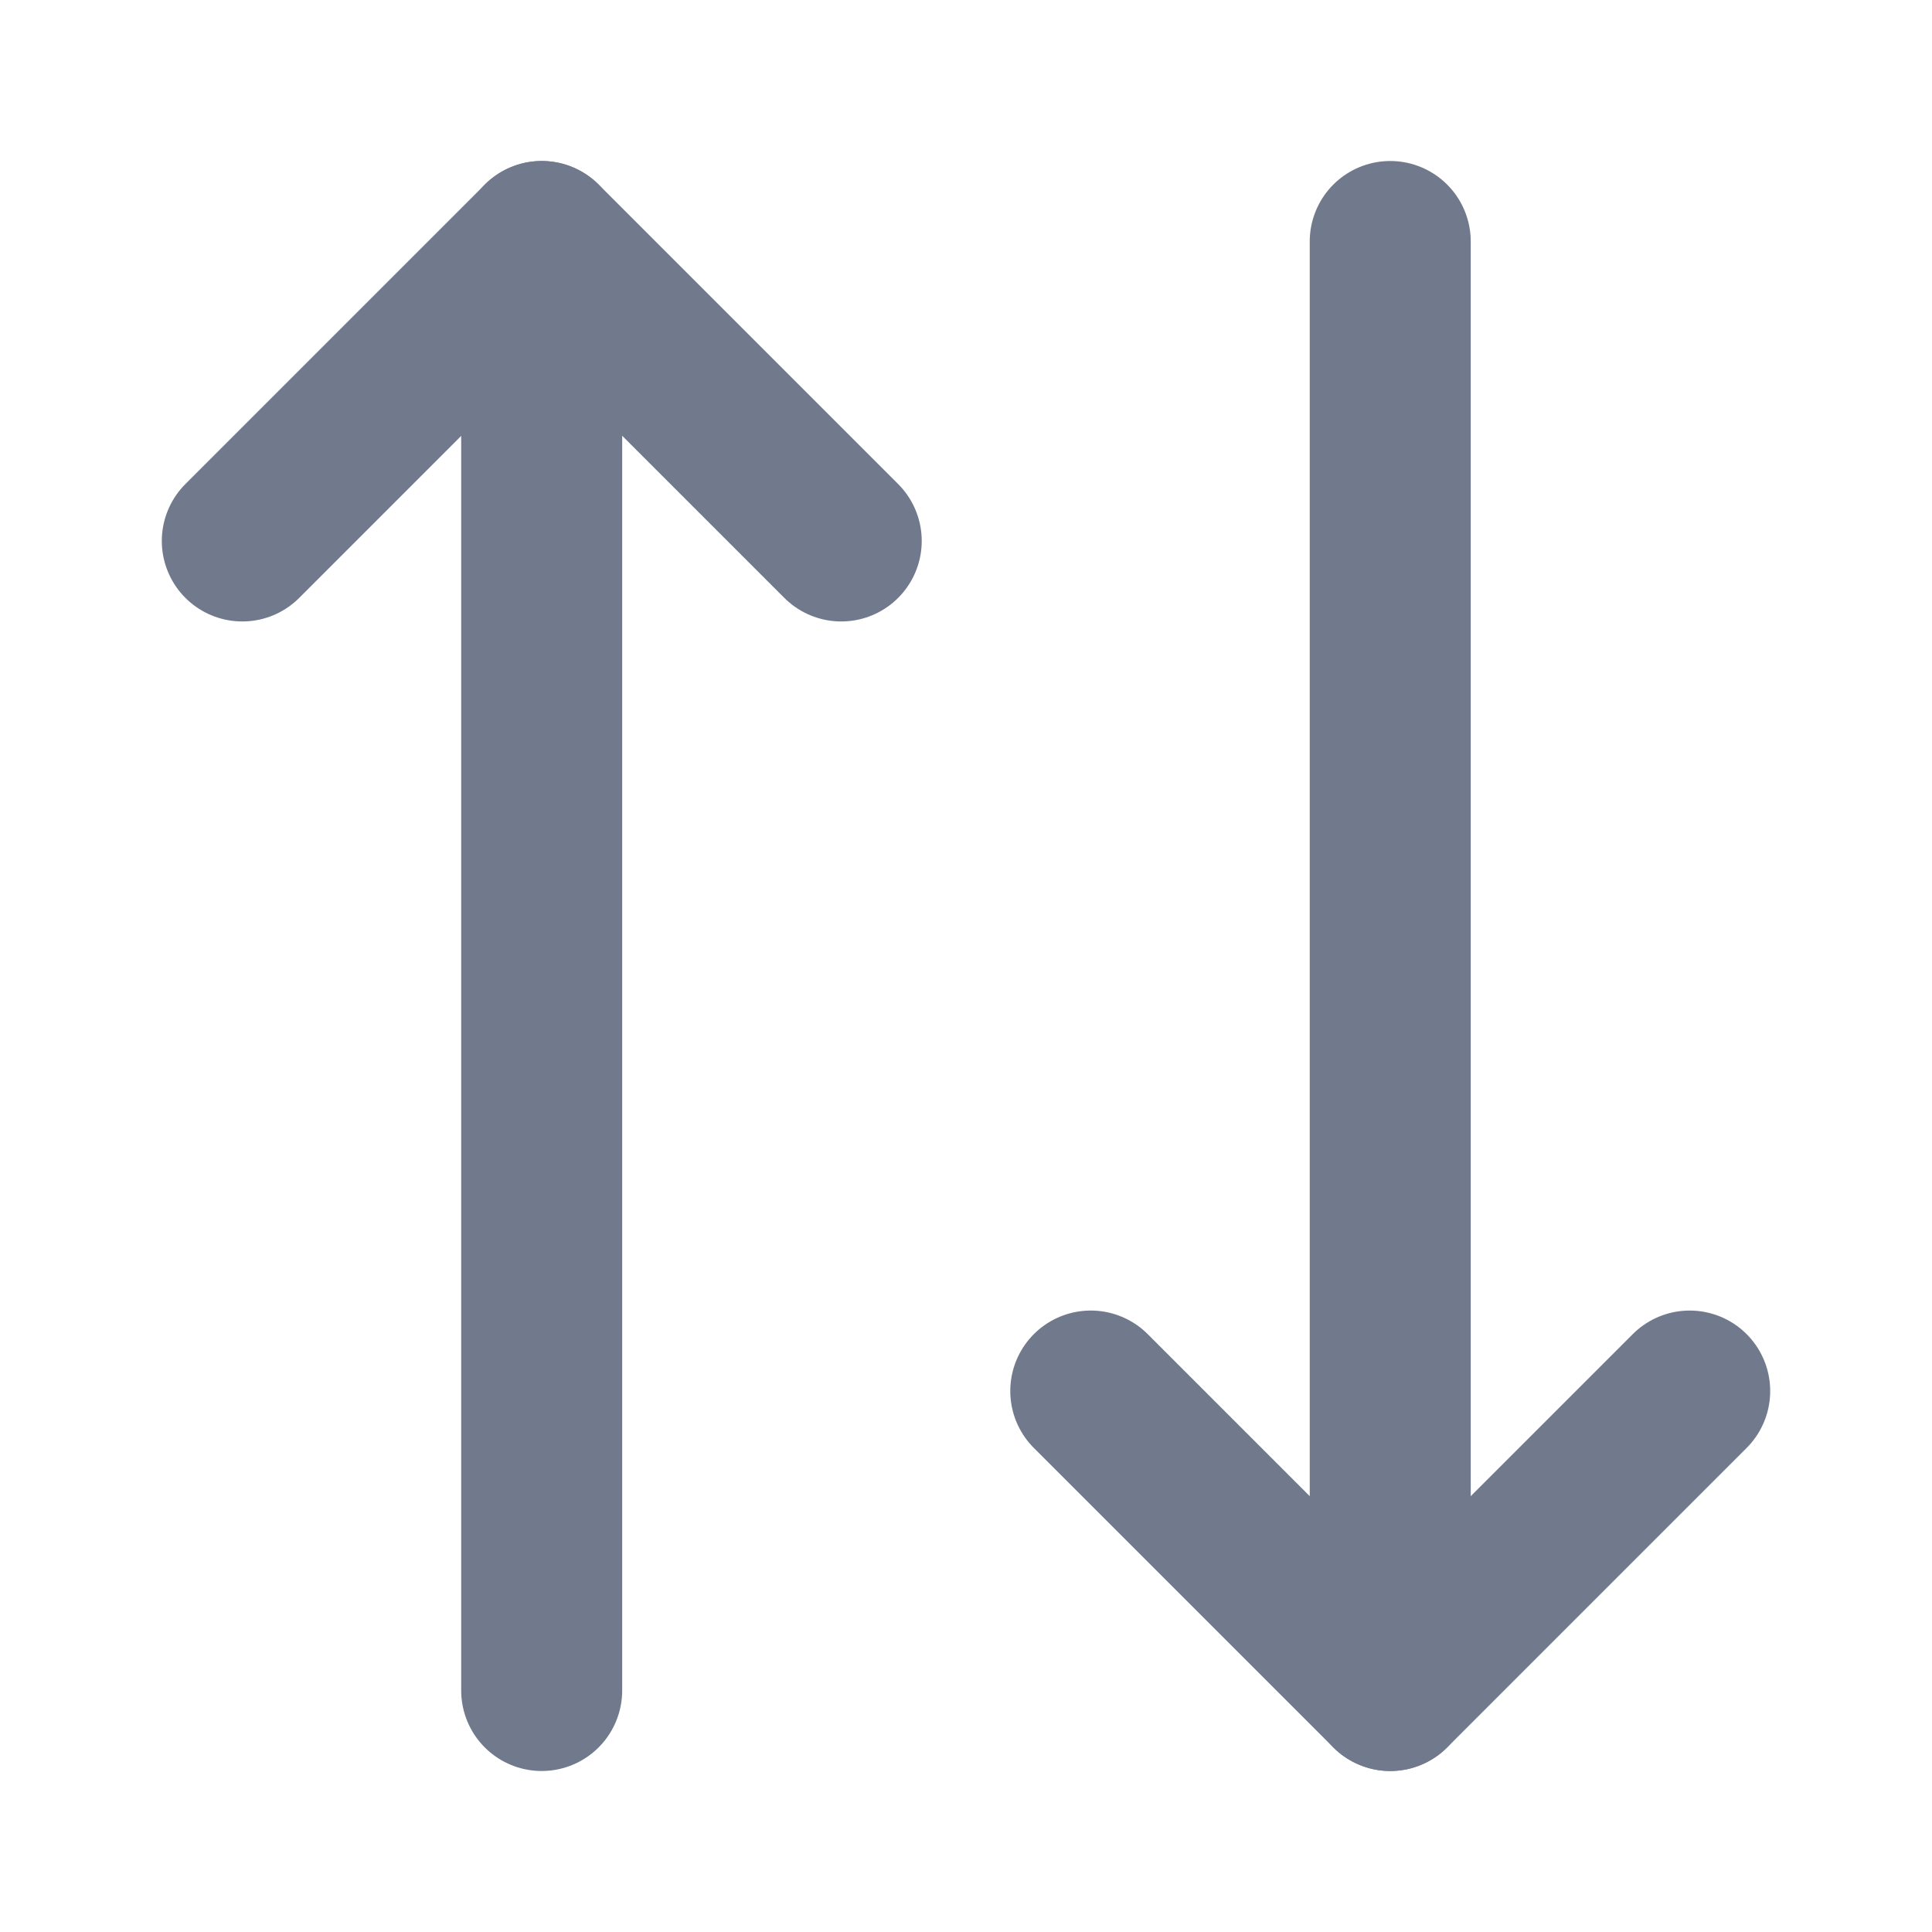 <svg width="24" height="24" viewBox="0 0 24 24" fill="none" xmlns="http://www.w3.org/2000/svg">
<path d="M10.45 6.72L6.73 3L3.01 6.72" stroke="#717A8C" stroke-width="2" stroke-linecap="round" stroke-linejoin="round"/>
<path d="M6.729 21L6.729 3" stroke="#717A8C" stroke-width="2" stroke-linecap="round" stroke-linejoin="round"/>
<path d="M13.55 17.28L17.27 21L20.99 17.28" stroke="#717A8C" stroke-width="2" stroke-linecap="round" stroke-linejoin="round"/>
<path d="M17.27 3V21" stroke="#717A8C" stroke-width="2" stroke-linecap="round" stroke-linejoin="round"/>
</svg>
